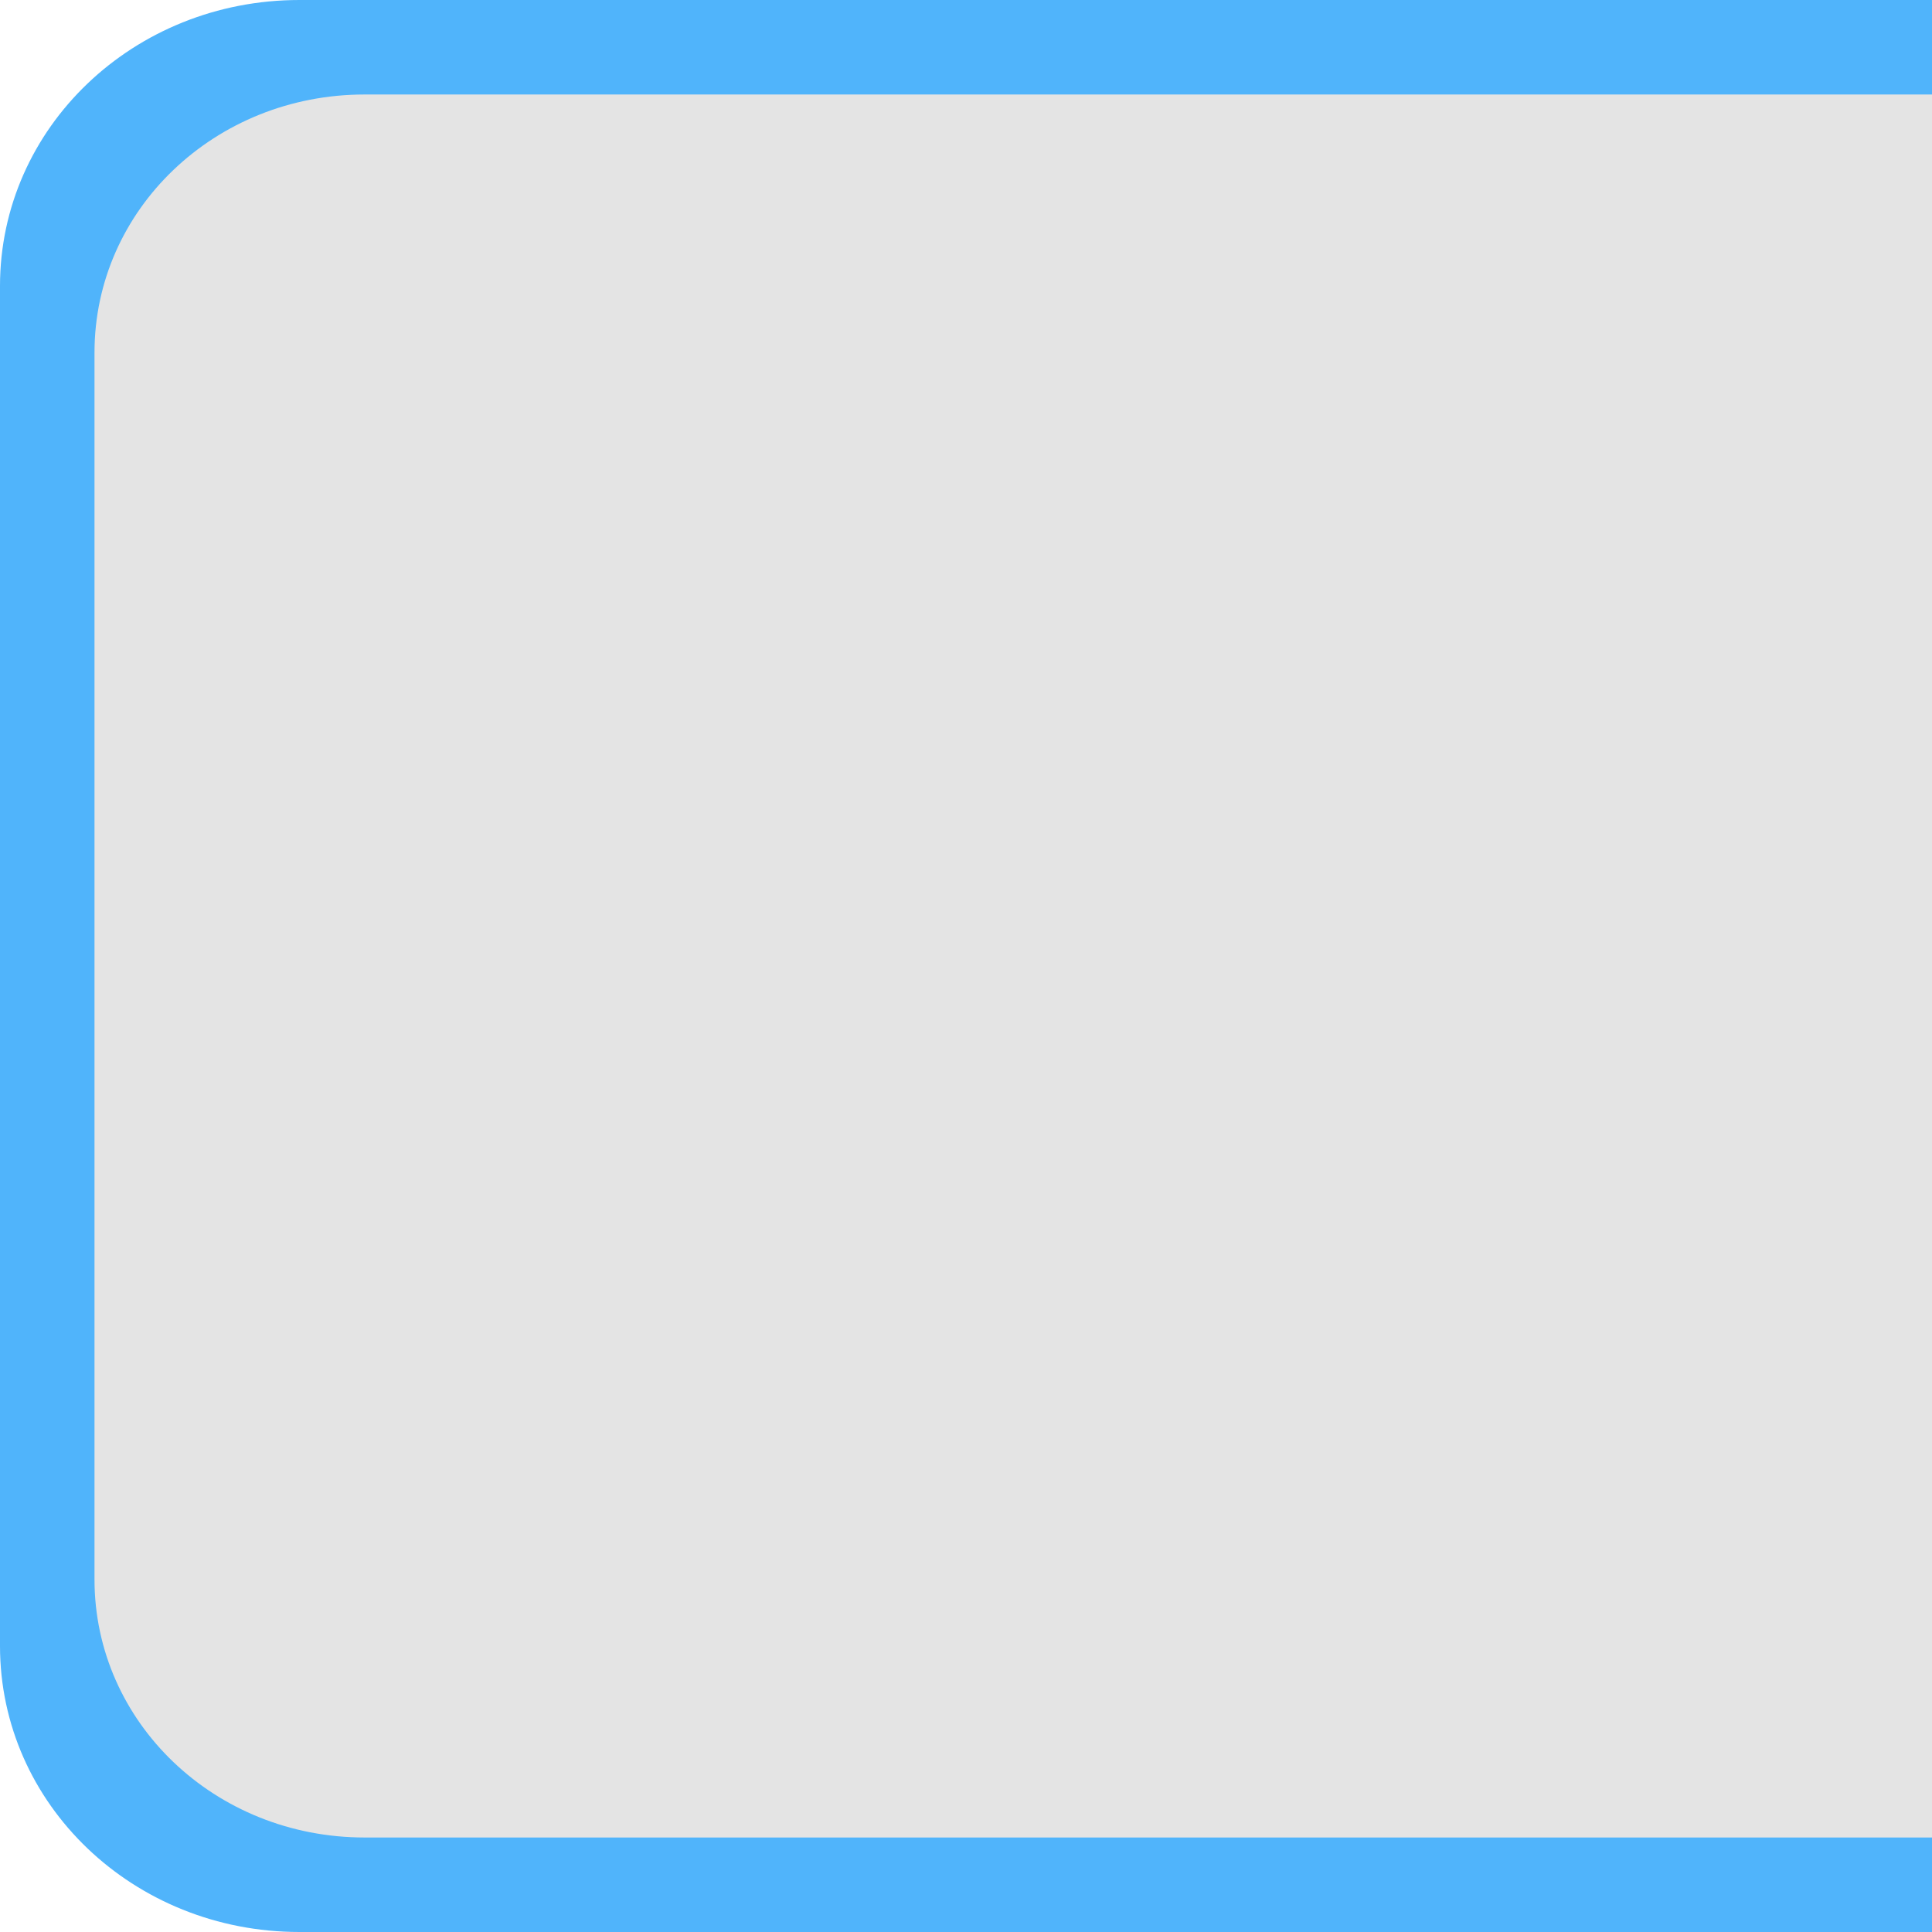 <?xml version="1.0" encoding="UTF-8"?>
<svg xmlns="http://www.w3.org/2000/svg" xmlns:xlink="http://www.w3.org/1999/xlink" baseProfile="tiny" contentScriptType="text/ecmascript" contentStyleType="text/css" height="46px" preserveAspectRatio="xMidYMid meet" version="1.1" viewBox="0 0 46 46" width="46px" x="0px" y="0px" zoomAndPan="magnify">
<defs/>
<path d="M 7.128 2.5E-7 L 23.0 2.5E-7 L 23.0 46.0 L 7.128 46.0 C 3.179 46.0 0.0 42.962 0.0 39.189 L 0.0 6.811 C 0.0 3.038 3.179 2.5E-7 7.128 2.5E-7 z " fill="#50b4fb" fill-opacity="1" stroke="#000000" stroke-dasharray="none" stroke-miterlimit="4" stroke-opacity="1" stroke-width="0"/>
<path d="M 8.681 2.25 L 23.0 2.25 L 23.0 43.75 L 8.681 43.75 C 5.118 43.75 2.25 41.009 2.25 37.605 L 2.25 8.395 C 2.25 4.991 5.118 2.25 8.681 2.25 z " fill="#e4e4e4" fill-opacity="1" stroke="#000000" stroke-dasharray="none" stroke-miterlimit="4" stroke-opacity="1" stroke-width="0"/>
<rect fill="#50b4fb" fill-opacity="1" height="46" width="23" x="23" y="0"/>
<rect fill="#e4e4e4" fill-opacity="1" height="41.5" width="23" x="23" y="2.25"/>
</svg>

